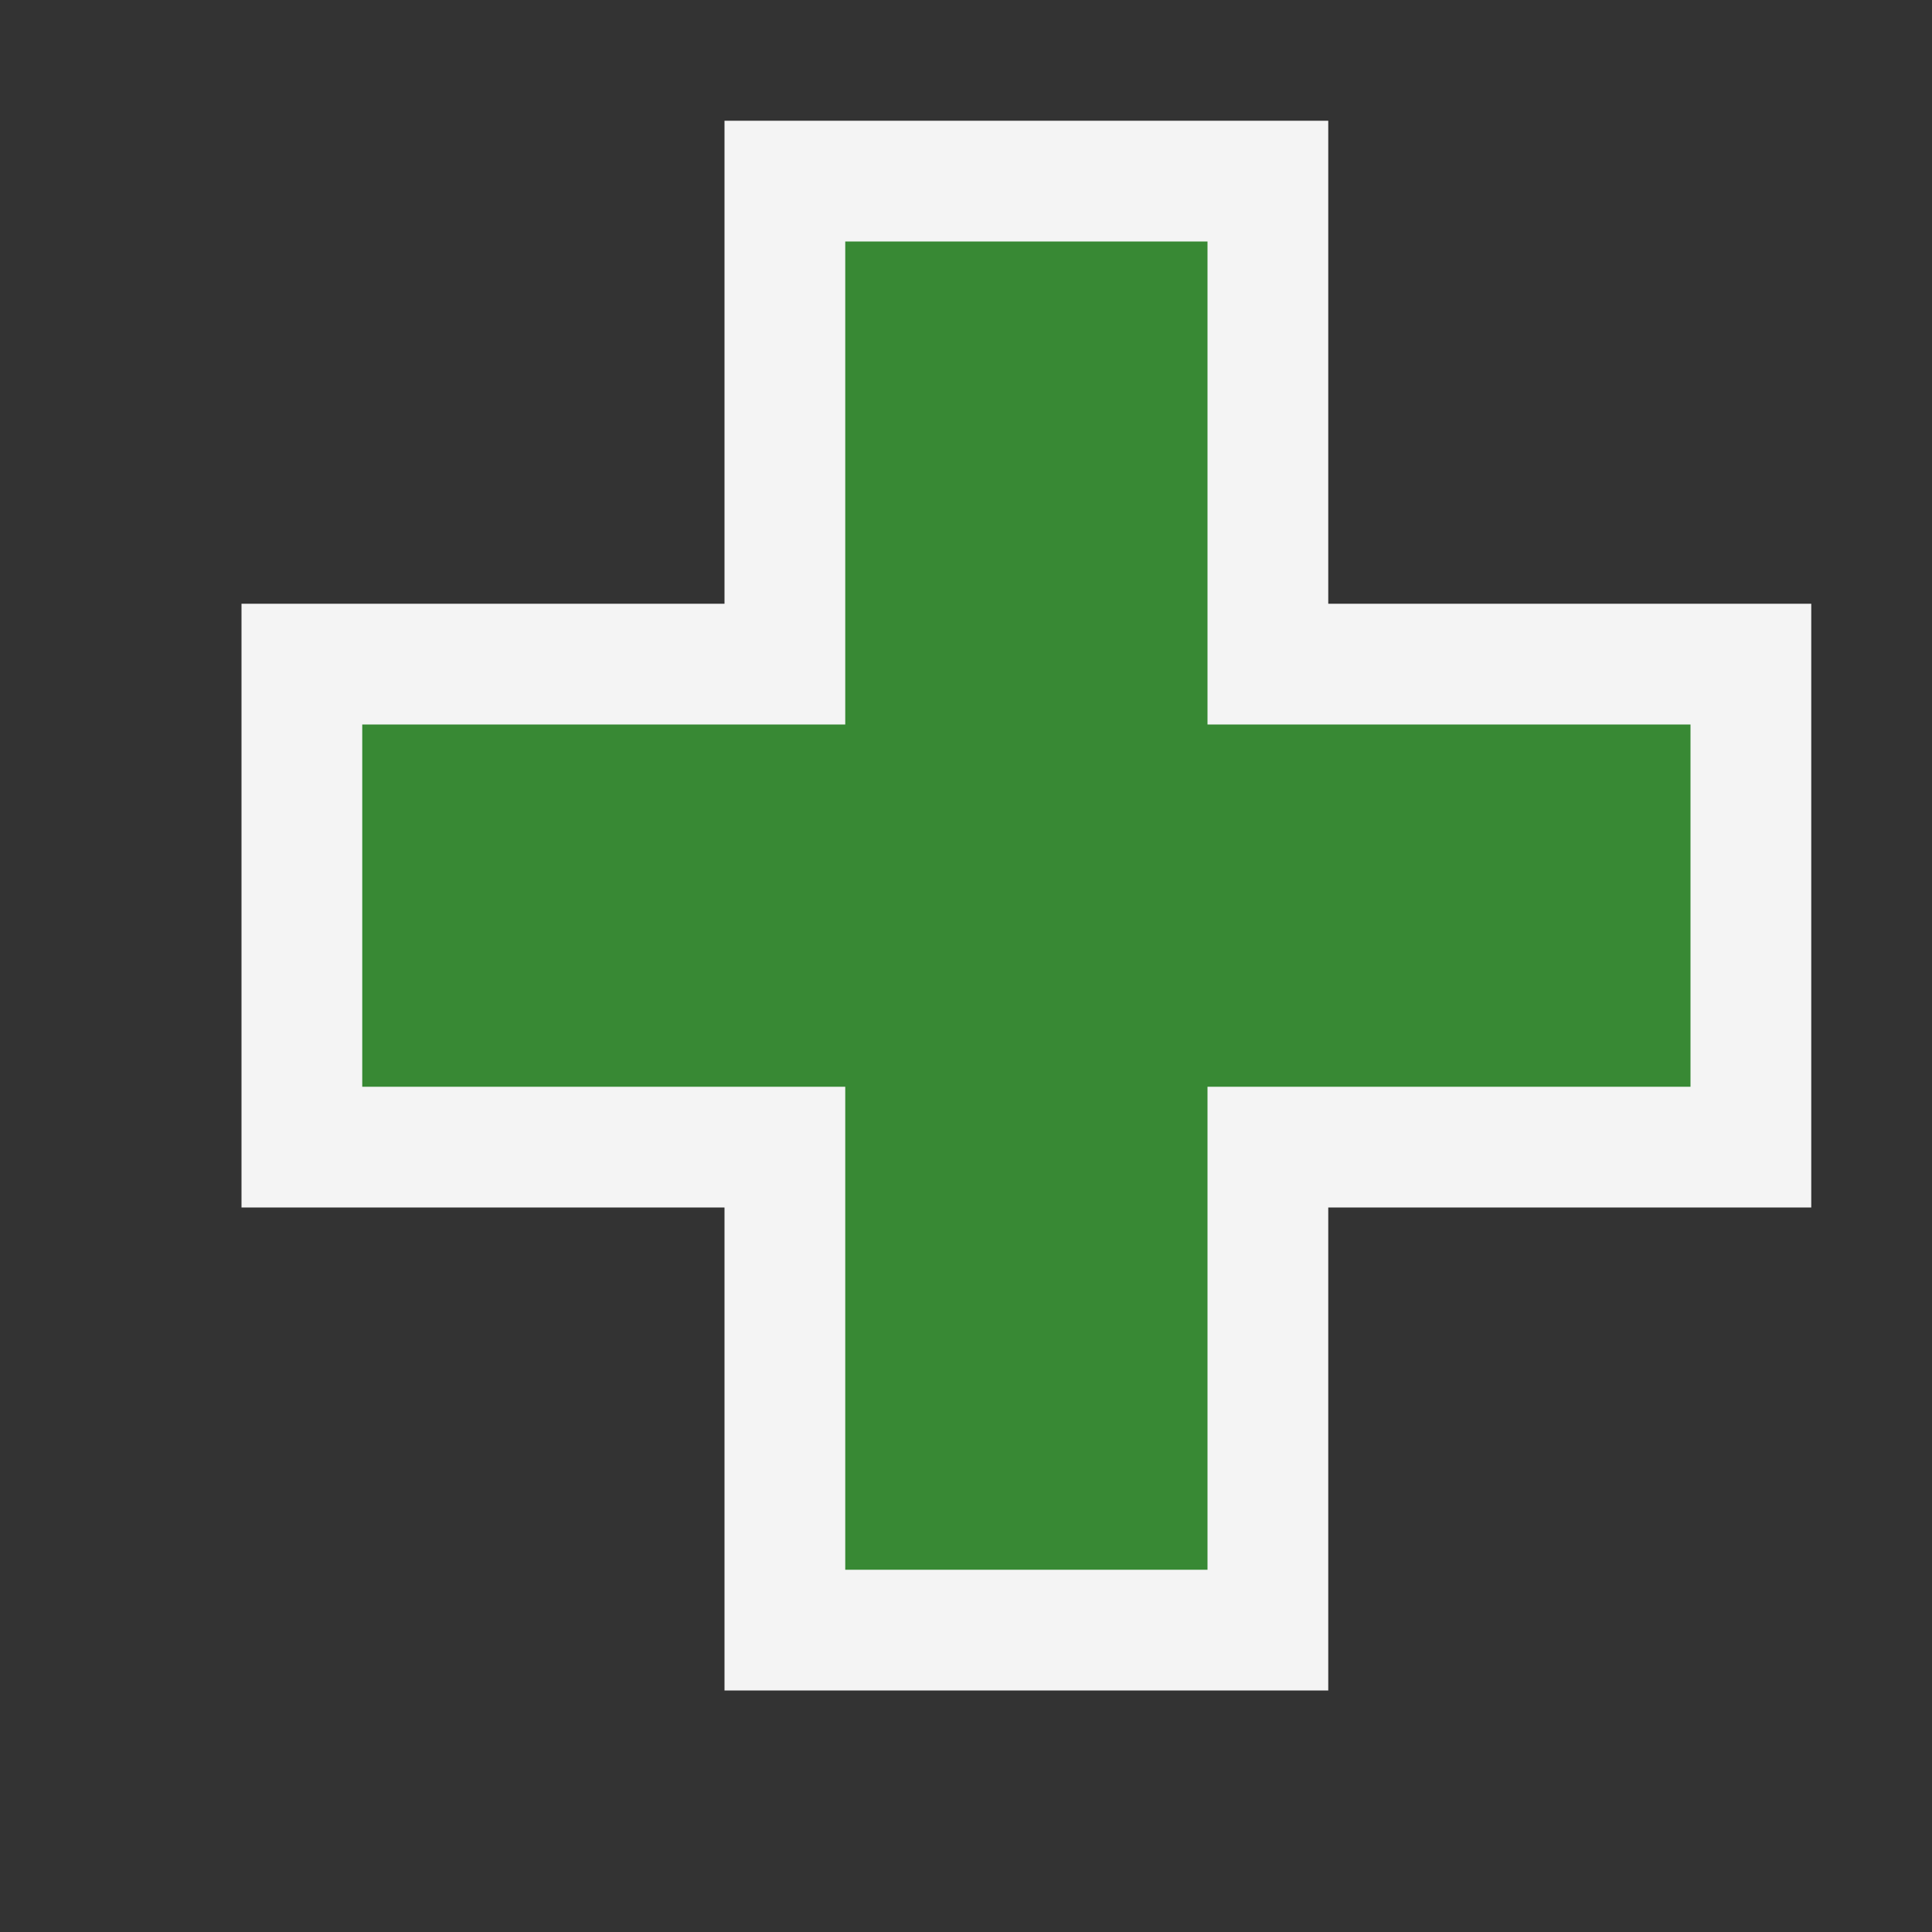 <svg ti:v="1" width="16" height="16" viewBox="0 0 16 16" xmlns="http://www.w3.org/2000/svg" xmlns:ti="urn:schemas-jetbrains-com:tisvg"><rect x="0" y="0" width="16" height="16" fill="#333333" stroke="none"/><rect id="frame" width="16" height="16" fill="none"/><g fill-rule="evenodd"><path d="M2 5h4V1h5v4h4v5h-4v4H6v-4H2V5z" fill="#F4F4F4"/><path d="M10 6h4v3h-4v4H7V9H3V6h4V2h3v4z" fill="#388934"/></g></svg>